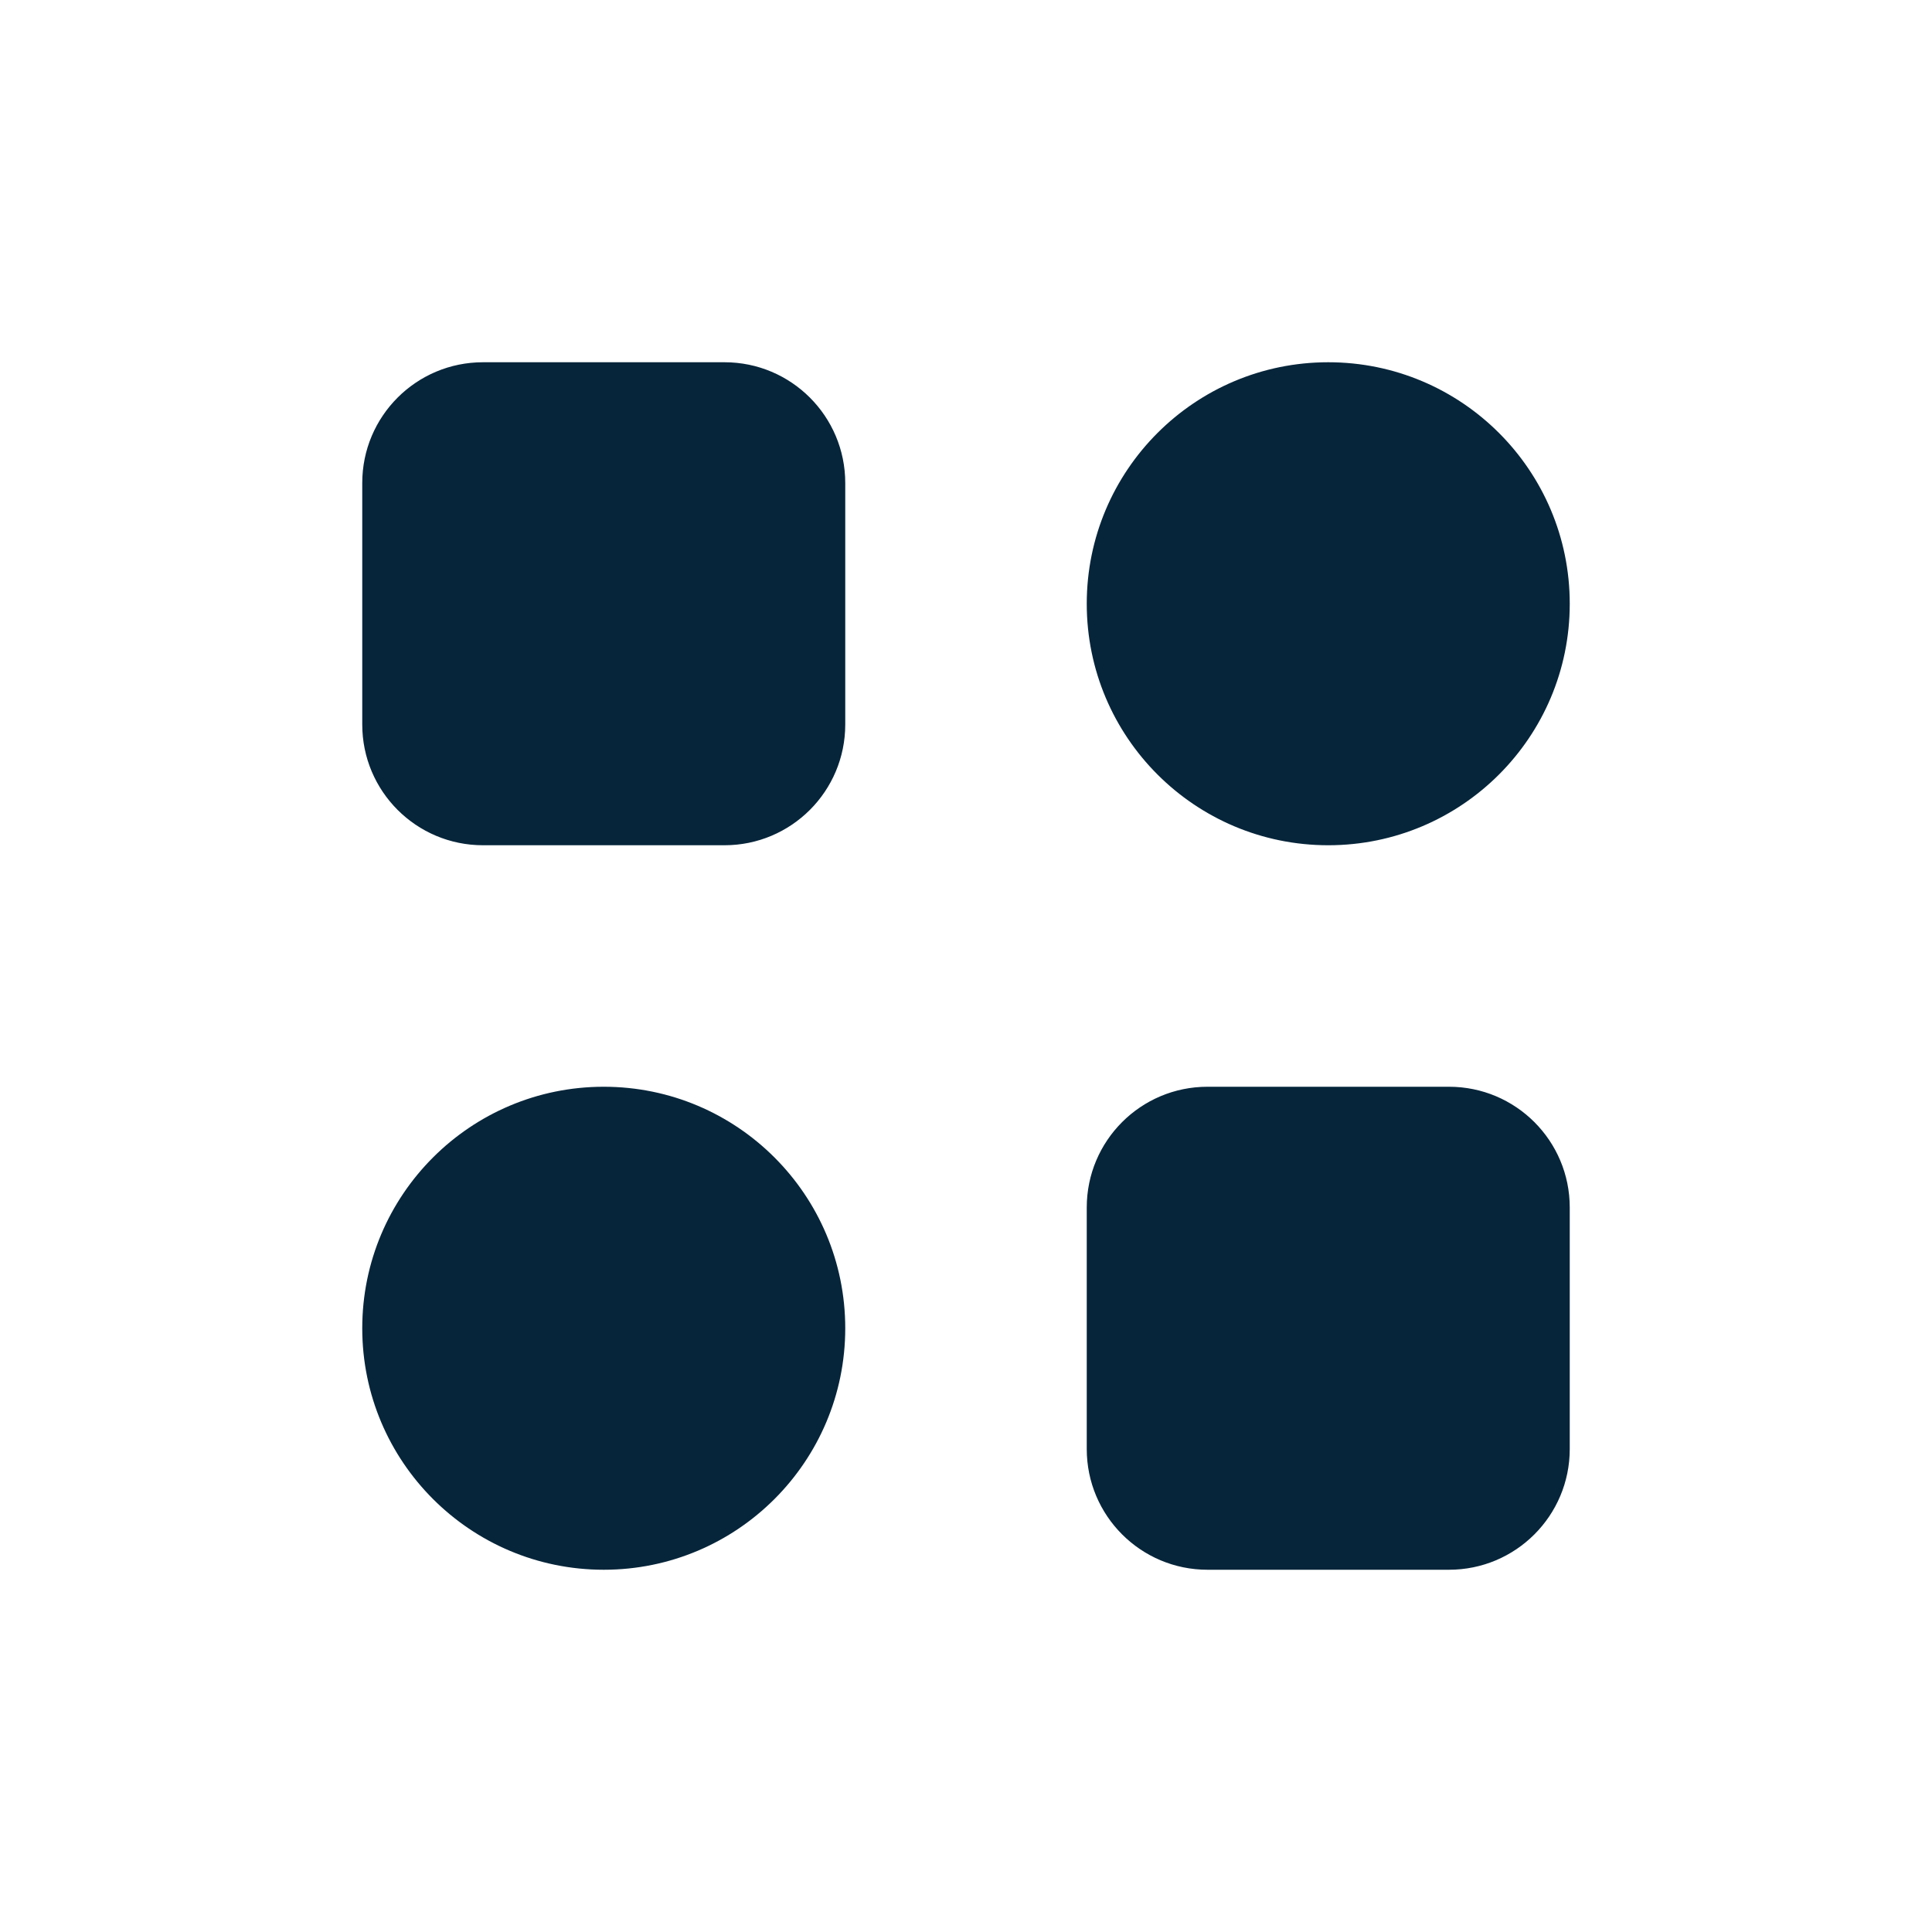 <svg width="32" height="32" viewBox="0 0 32 32" fill="none" xmlns="http://www.w3.org/2000/svg">
<g filter="url(#filter0_d_1514_13314)">
<path fill-rule="evenodd" clip-rule="evenodd" d="M8 2C6.895 2 6 2.895 6 4V8C6 9.105 6.895 10 8 10H12C13.105 10 14 9.105 14 8V4C14 2.895 13.105 2 12 2H8ZM22 10C24.209 10 26 8.209 26 6C26 3.791 24.209 2 22 2C19.791 2 18 3.791 18 6C18 8.209 19.791 10 22 10ZM14 18C14 20.209 12.209 22 10 22C7.791 22 6 20.209 6 18C6 15.791 7.791 14 10 14C12.209 14 14 15.791 14 18ZM20 14C18.895 14 18 14.895 18 16V20C18 21.105 18.895 22 20 22H24C25.105 22 26 21.105 26 20V16C26 14.895 25.105 14 24 14H20Z" fill="#06253A"/>
</g>
<defs>
<filter id="filter0_d_1514_13314" x="0" y="0" width="32" height="32" filterUnits="userSpaceOnUse" color-interpolation-filters="sRGB">
<feFlood flood-opacity="0" result="BackgroundImageFix"/>
<feColorMatrix in="SourceAlpha" type="matrix" values="0 0 0 0 0 0 0 0 0 0 0 0 0 0 0 0 0 0 127 0" result="hardAlpha"/>
<feOffset dy="4"/>
<feGaussianBlur stdDeviation="2"/>
<feComposite in2="hardAlpha" operator="out"/>
<feColorMatrix type="matrix" values="0 0 0 0 0 0 0 0 0 0 0 0 0 0 0 0 0 0 0.25 0"/>
<feBlend mode="normal" in2="BackgroundImageFix" result="effect1_dropShadow_1514_13314"/>
<feBlend mode="normal" in="SourceGraphic" in2="effect1_dropShadow_1514_13314" result="shape"/>
</filter>
</defs>
</svg>
